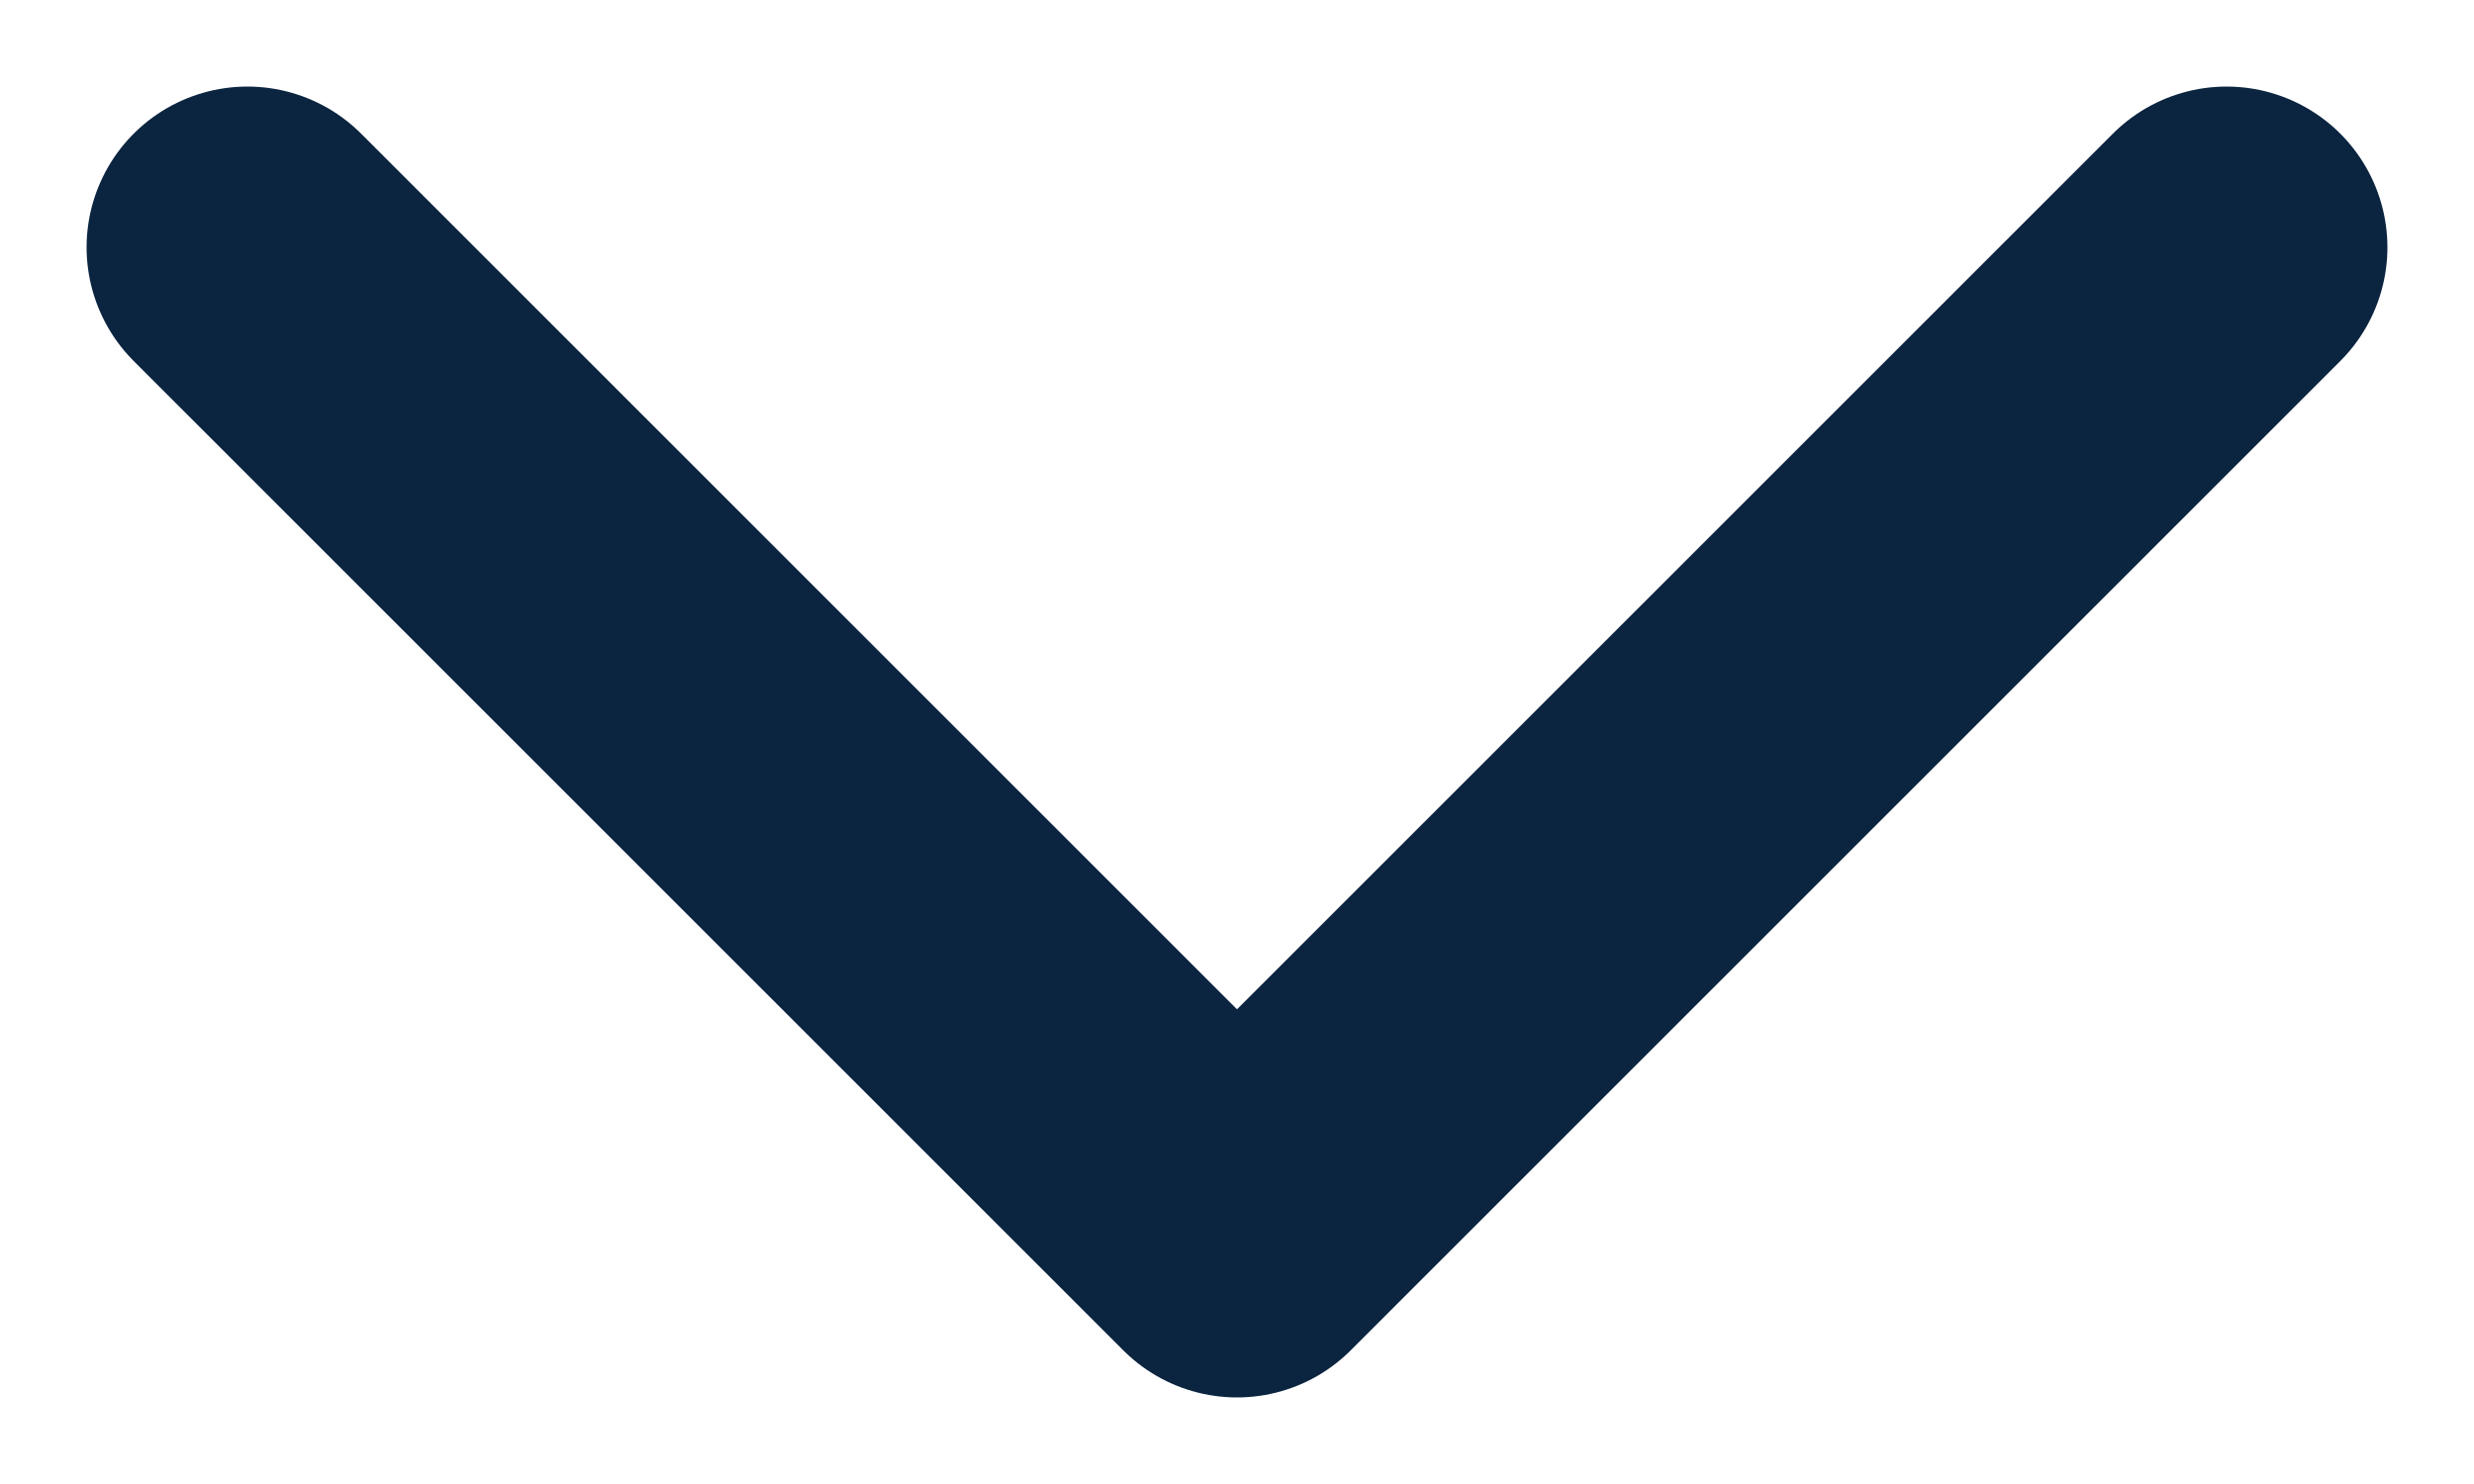 <svg width="10" height="6" viewBox="0 0 10 6" fill="none" xmlns="http://www.w3.org/2000/svg">
<path d="M9 1L5 5L1 1" stroke="#0B243F" stroke-width="1.3" stroke-linecap="round" stroke-linejoin="round"/>
</svg>
